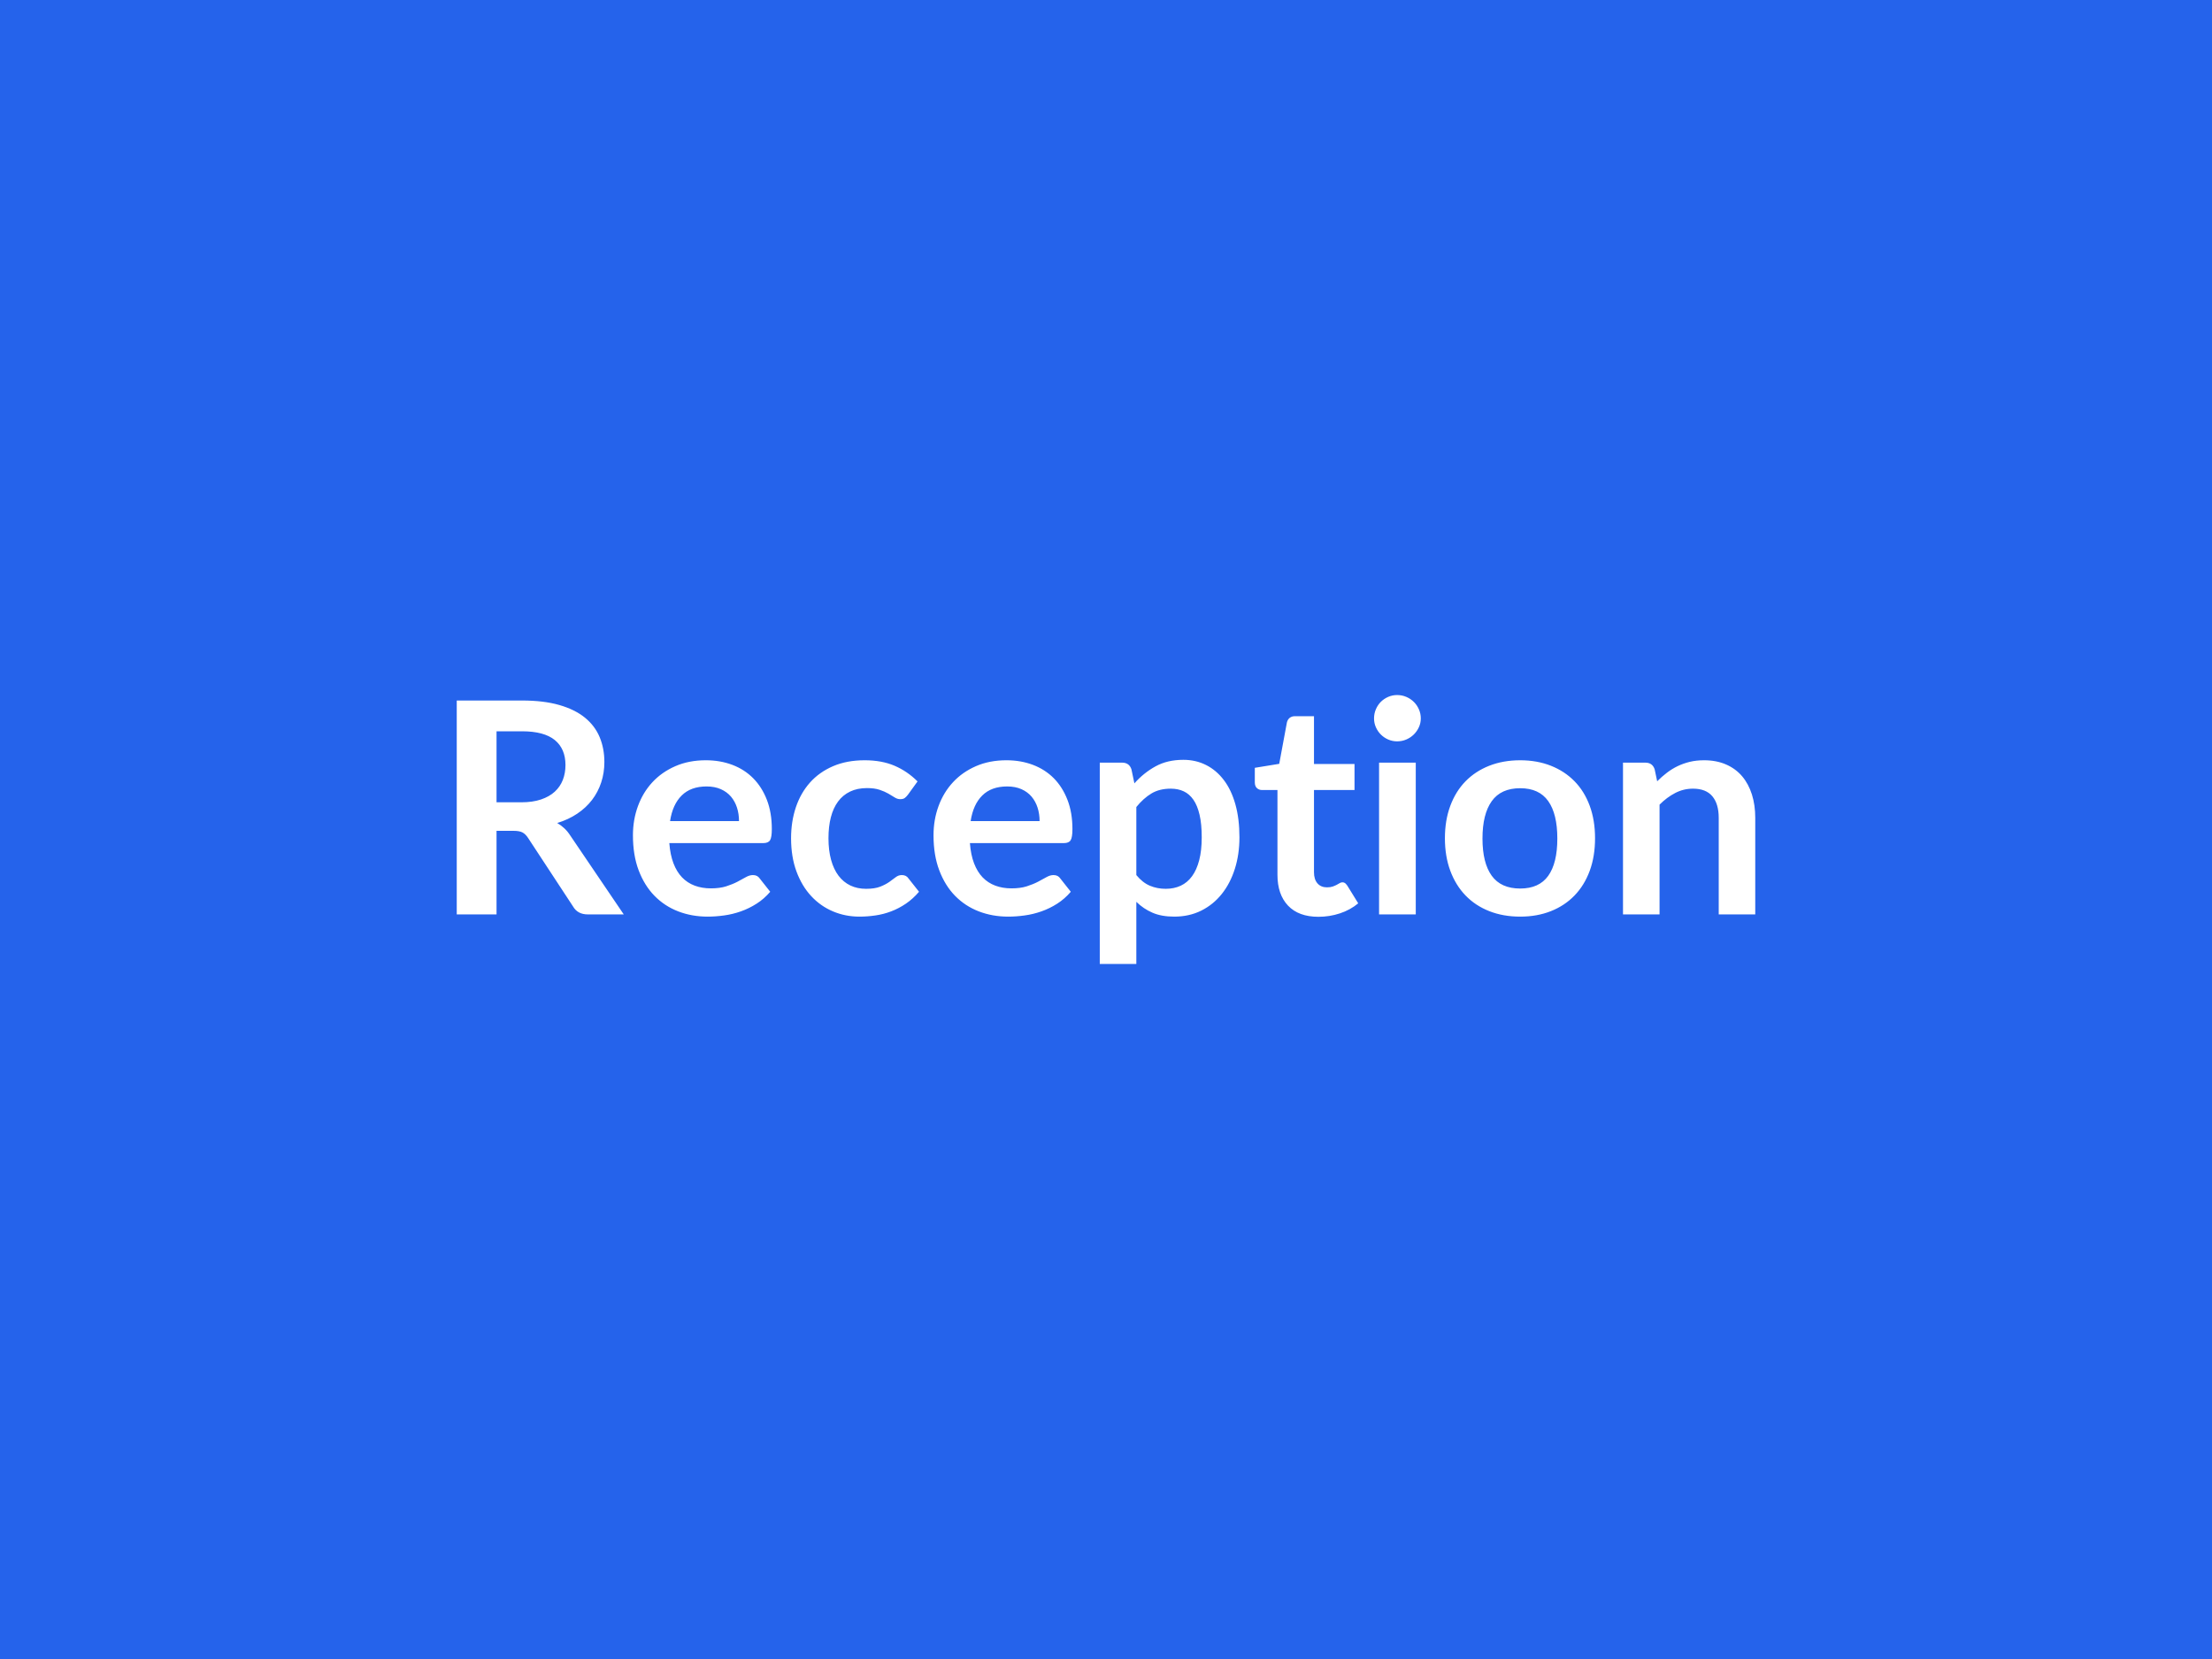 <svg xmlns="http://www.w3.org/2000/svg" width="800" height="600" viewBox="0 0 800 600"><rect width="100%" height="100%" fill="#2563eb"/><path fill="#ffffff" d="M179.58 290.16h8.99q4.06 0 7.09-1.02 3.02-1.02 4.97-2.81 1.96-1.79 2.92-4.25t.96-5.4q0-5.89-3.88-9.05-3.88-3.15-11.85-3.15h-9.2zm26.64 11.98 19.37 28.57h-13q-3.69 0-5.35-2.89l-16.26-24.77q-.91-1.39-2.01-1.98t-3.24-.59h-6.15v30.23h-14.39v-77.36h23.59q7.87 0 13.51 1.63 5.65 1.63 9.26 4.57 3.61 2.95 5.32 7.04t1.71 9.02q0 3.9-1.15 7.38t-3.31 6.31q-2.17 2.84-5.36 4.98-3.18 2.14-7.24 3.37 1.39.8 2.56 1.9 1.18 1.09 2.14 2.59m36.12-5.19h24.93q0-2.57-.72-4.84-.73-2.27-2.17-3.99-1.45-1.71-3.67-2.7t-5.16-.99q-5.72 0-9.01 3.27-3.29 3.26-4.2 9.25m33.7 7.97h-33.97q.32 4.23 1.5 7.31 1.17 3.07 3.1 5.08 1.93 2 4.57 2.99 2.65.99 5.86.99t5.54-.74q2.33-.75 4.07-1.66 1.73-.91 3.05-1.66 1.31-.75 2.54-.75 1.65 0 2.46 1.23l3.8 4.81q-2.2 2.57-4.93 4.31-2.72 1.74-5.69 2.78-2.97 1.05-6.05 1.47-3.08.43-5.96.43-5.73 0-10.65-1.9t-8.56-5.61q-3.64-3.72-5.73-9.21-2.08-5.48-2.08-12.7 0-5.62 1.82-10.57t5.21-8.61q3.4-3.67 8.3-5.81 4.89-2.14 11.04-2.14 5.19 0 9.58 1.66t7.54 4.84q3.16 3.19 4.95 7.81 1.79 4.63 1.79 10.57 0 3-.64 4.04t-2.46 1.04m55.8-22.31-3.48 4.82q-.58.75-1.15 1.18-.56.42-1.63.42-1.01 0-1.98-.61-.96-.62-2.3-1.39-1.34-.78-3.18-1.39-1.85-.62-4.58-.62-3.47 0-6.09 1.26-2.63 1.26-4.36 3.61-1.74 2.35-2.6 5.7-.86 3.34-.86 7.57 0 4.38.94 7.81.94 3.42 2.7 5.75 1.77 2.33 4.28 3.53 2.52 1.2 5.67 1.2 3.16 0 5.11-.77 1.96-.78 3.29-1.71 1.34-.94 2.33-1.72.99-.77 2.22-.77 1.61 0 2.41 1.23l3.8 4.81q-2.2 2.57-4.76 4.31-2.57 1.74-5.33 2.78-2.75 1.05-5.67 1.47-2.91.43-5.8.43-5.09 0-9.58-1.9t-7.86-5.53q-3.38-3.64-5.33-8.91t-1.95-12.01q0-6.05 1.74-11.21t5.11-8.94q3.37-3.77 8.34-5.91 4.98-2.14 11.45-2.14 6.15 0 10.78 1.98t8.32 5.67m19.21 14.34h24.93q0-2.57-.72-4.84-.73-2.27-2.17-3.99-1.44-1.71-3.66-2.7t-5.17-.99q-5.72 0-9.01 3.27-3.29 3.26-4.2 9.25m33.7 7.97h-33.97q.32 4.23 1.5 7.31 1.18 3.07 3.1 5.08 1.93 2 4.58 2.99 2.64.99 5.85.99t5.54-.74q2.33-.75 4.07-1.66t3.05-1.66 2.54-.75q1.66 0 2.46 1.23l3.8 4.81q-2.2 2.57-4.92 4.31-2.73 1.74-5.7 2.78-2.97 1.05-6.05 1.47-3.07.43-5.96.43-5.73 0-10.65-1.9t-8.56-5.61q-3.64-3.72-5.72-9.21-2.09-5.48-2.09-12.7 0-5.62 1.82-10.57t5.22-8.61q3.39-3.67 8.29-5.81 4.89-2.14 11.05-2.14 5.18 0 9.57 1.66t7.55 4.84q3.15 3.19 4.94 7.81 1.8 4.63 1.8 10.57 0 3-.65 4.04-.64 1.04-2.46 1.04m26.22-13.05v24.61q2.25 2.73 4.89 3.85 2.65 1.12 5.75 1.12 3 0 5.41-1.12t4.09-3.42q1.69-2.3 2.6-5.81.91-3.5.91-8.26 0-4.82-.78-8.16-.78-3.35-2.22-5.43-1.45-2.09-3.5-3.05-2.06-.97-4.69-.97-4.12 0-7 1.74-2.89 1.74-5.46 4.9m-1.77-13.64 1.07 5.08q3.37-3.8 7.65-6.15 4.28-2.36 10.06-2.36 4.5 0 8.21 1.88 3.72 1.87 6.42 5.43 2.71 3.55 4.18 8.77t1.47 11.96q0 6.15-1.66 11.39-1.66 5.25-4.74 9.1-3.07 3.85-7.43 6.02-4.36 2.16-9.77 2.16-4.6 0-7.86-1.42-3.26-1.41-5.83-3.93v22.47h-13.22v-72.81h8.08q2.57 0 3.37 2.41m67.63 53.34q-7.17 0-11-4.04-3.82-4.04-3.82-11.16v-30.65h-5.62q-1.07 0-1.82-.7-.75-.69-.75-2.09v-5.24l8.83-1.44 2.78-14.98q.27-1.07 1.02-1.66t1.92-.59h6.85v17.28h14.66v9.42h-14.66v29.74q0 2.57 1.26 4.02 1.26 1.44 3.45 1.44 1.23 0 2.06-.29.83-.3 1.44-.62.62-.32 1.1-.62.48-.29.96-.29.59 0 .97.29.37.3.8.89l3.96 6.42q-2.89 2.41-6.64 3.64-3.74 1.23-7.75 1.23m21.93-55.75h13.27v54.89h-13.27zm15.09-16q0 1.71-.7 3.21-.69 1.5-1.84 2.62-1.15 1.13-2.7 1.8-1.56.67-3.32.67-1.71 0-3.24-.67-1.52-.67-2.65-1.8-1.12-1.12-1.79-2.62t-.67-3.21q0-1.76.67-3.31.67-1.56 1.79-2.68 1.13-1.12 2.65-1.79 1.53-.67 3.24-.67 1.76 0 3.32.67 1.55.67 2.7 1.79t1.84 2.68q.7 1.55.7 3.31m35.95 15.14q6.1 0 11.1 1.98t8.56 5.62 5.49 8.88q1.92 5.24 1.92 11.72 0 6.52-1.92 11.77-1.93 5.24-5.49 8.93t-8.56 5.67-11.1 1.98q-6.15 0-11.18-1.98t-8.59-5.67-5.51-8.93q-1.95-5.25-1.95-11.77 0-6.48 1.95-11.72t5.51-8.88 8.59-5.62 11.18-1.98m0 46.39q6.85 0 10.14-4.6t3.29-13.49q0-8.88-3.29-13.53-3.29-4.66-10.14-4.66-6.95 0-10.3 4.69-3.34 4.68-3.34 13.5 0 8.83 3.34 13.46 3.35 4.63 10.3 4.63m48.63-43.12.91 4.33q1.66-1.66 3.51-3.08 1.84-1.41 3.9-2.4t4.42-1.56q2.35-.56 5.13-.56 4.5 0 7.97 1.53 3.48 1.52 5.81 4.28 2.32 2.75 3.53 6.58 1.2 3.82 1.2 8.42v34.94H621.6v-34.94q0-5.02-2.3-7.78t-7.01-2.76q-3.43 0-6.42 1.56-3 1.55-5.67 4.22v39.7h-13.22v-54.89h8.08q2.57 0 3.37 2.41"/></svg>